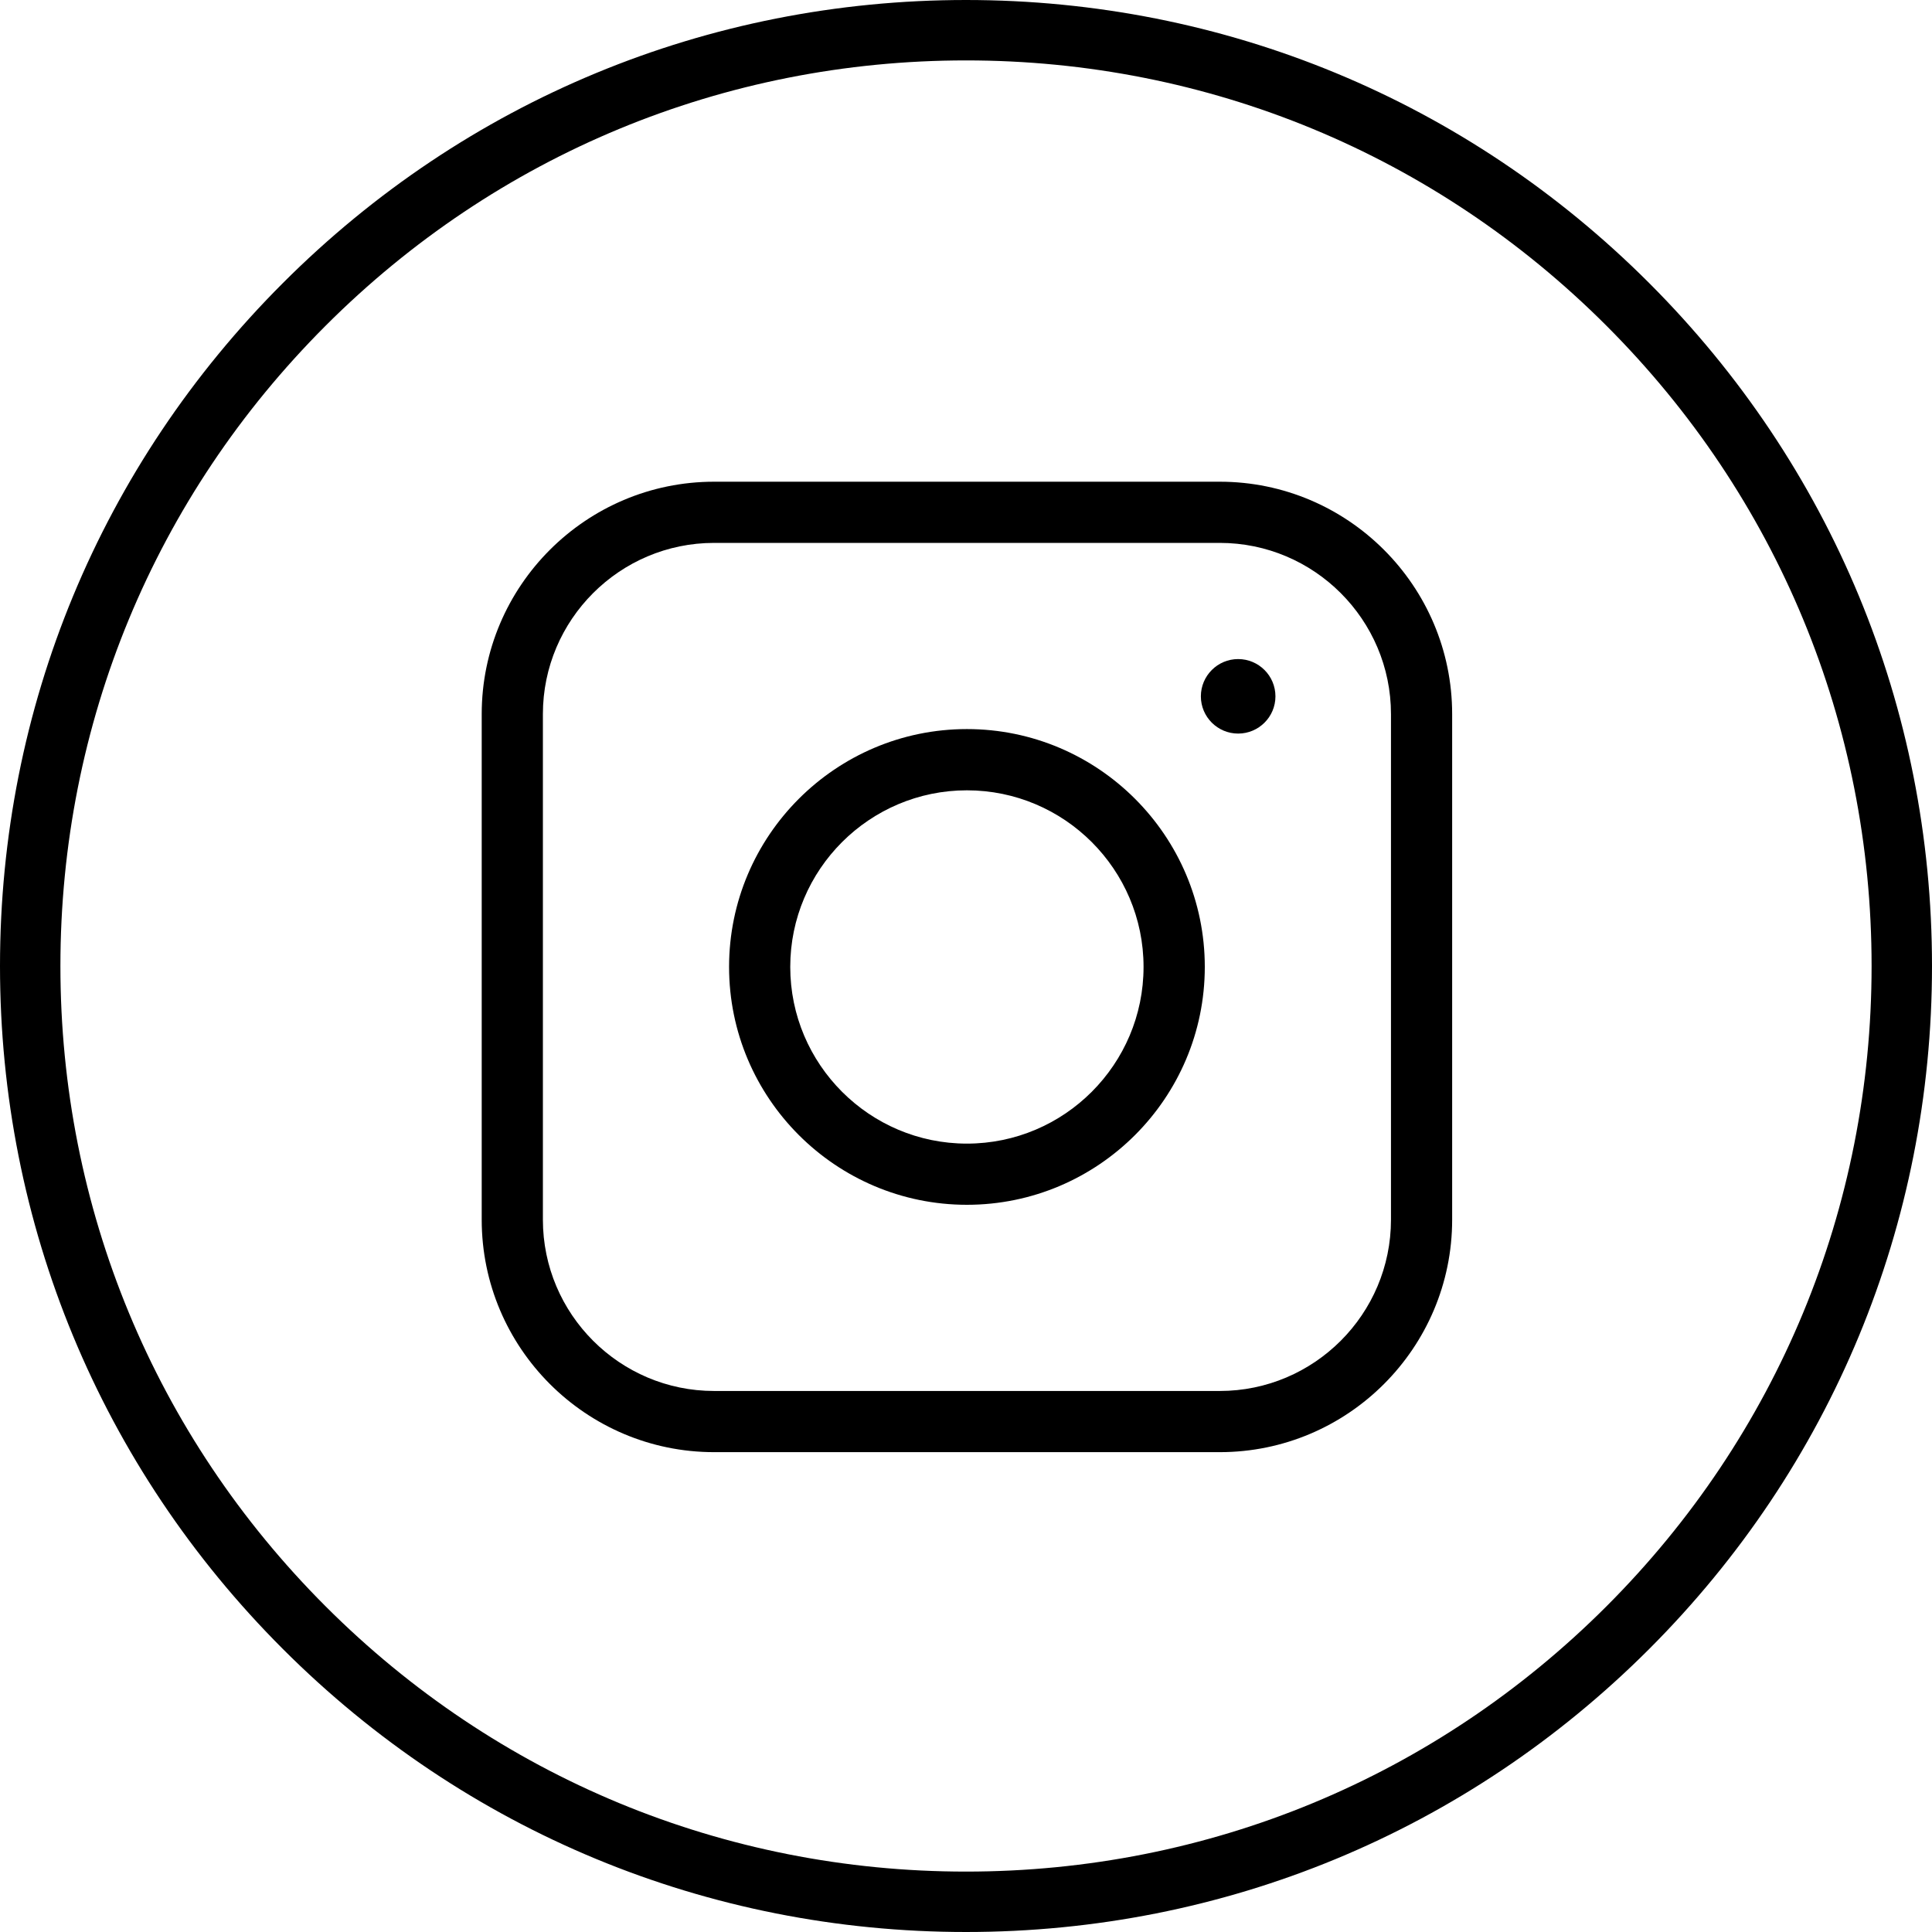 <svg width="30" height="30" viewBox="0 0 30 30"  xmlns="http://www.w3.org/2000/svg">
<path d="M25.607 4.394C22.774 1.56 19.006 0 15 0C10.993 0 7.227 1.56 4.394 4.394C1.56 7.227 0 10.993 0 15C0 19.007 1.56 22.774 4.394 25.607C7.227 28.44 10.993 30 15 30C19.007 30 22.774 28.44 25.607 25.607C28.44 22.774 30 19.007 30 15C30 10.993 28.44 7.227 25.607 4.394ZM24.944 24.944C22.288 27.6 18.756 29.062 15 29.062C11.244 29.062 7.712 27.6 5.057 24.944C2.4 22.288 0.938 18.756 0.938 15C0.938 11.244 2.4 7.713 5.057 5.057C7.713 2.4 11.244 0.938 15 0.938C18.756 0.938 22.288 2.4 24.944 5.057C27.6 7.712 29.062 11.244 29.062 15C29.062 18.757 27.6 22.288 24.944 24.944Z" />
<path d="M18.94 7.48H11.089C9.099 7.48 7.48 9.099 7.48 11.089V18.939C7.48 20.93 9.099 22.549 11.089 22.549H18.94C20.93 22.549 22.549 20.93 22.549 18.939V11.089C22.549 9.099 20.93 7.48 18.94 7.48ZM21.599 18.939C21.599 20.406 20.406 21.599 18.94 21.599H11.089C9.623 21.599 8.43 20.406 8.43 18.939V11.089C8.43 9.623 9.623 8.43 11.089 8.43H18.94C20.406 8.43 21.599 9.623 21.599 11.089V18.939Z" />
<path d="M19.226 10.234C18.907 10.234 18.647 10.493 18.647 10.813C18.647 11.132 18.907 11.391 19.226 11.391C19.545 11.391 19.805 11.132 19.805 10.813C19.805 10.493 19.545 10.234 19.226 10.234Z" />
<path d="M15.014 11.321C12.978 11.321 11.321 12.978 11.321 15.014C11.321 17.051 12.978 18.708 15.014 18.708C17.051 18.708 18.708 17.051 18.708 15.014C18.708 12.978 17.051 11.321 15.014 11.321ZM15.014 17.758C13.502 17.758 12.271 16.527 12.271 15.014C12.271 13.502 13.502 12.272 15.014 12.272C16.527 12.272 17.757 13.502 17.757 15.014C17.757 16.527 16.527 17.758 15.014 17.758Z" />
</svg>
